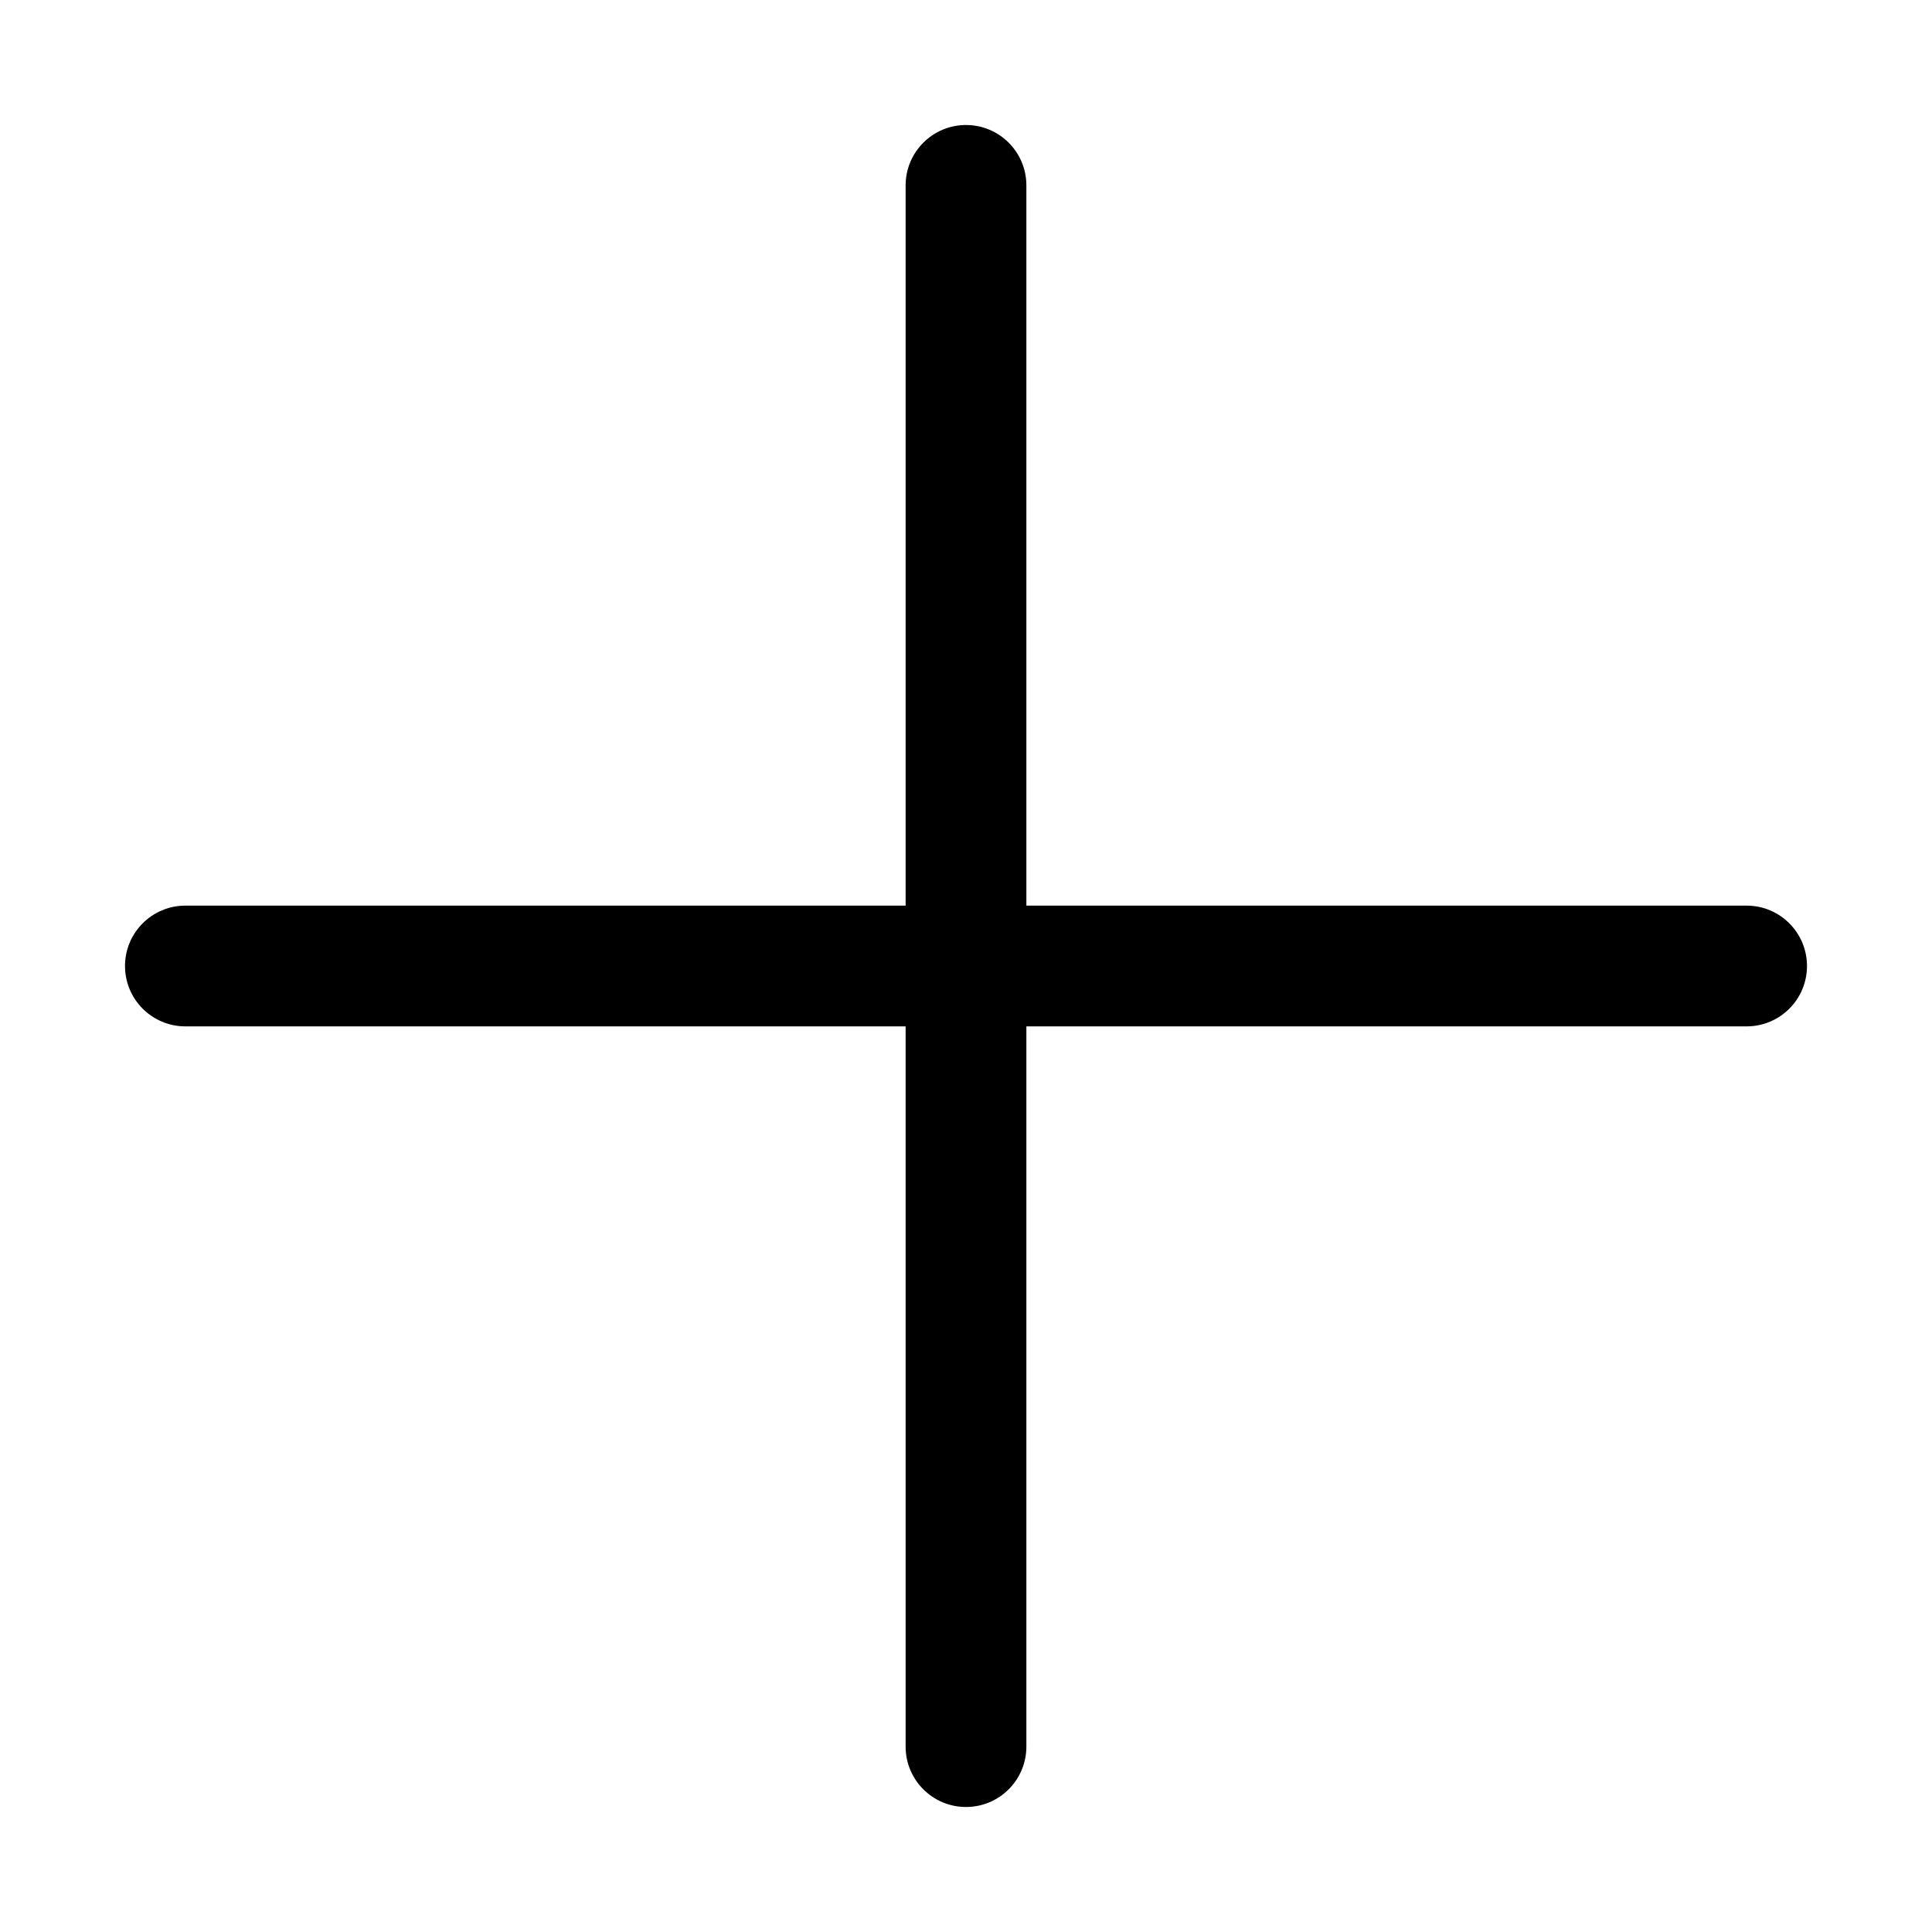 <svg width="400" height="400" viewBox="0 0 400 400" fill="none" xmlns="http://www.w3.org/2000/svg">
<g clip-path="url(#clip0)">
<path fill-rule="evenodd" clip-rule="evenodd" d="M361.618 212.5C368.522 212.5 374.118 206.904 374.118 200C374.118 193.096 368.522 187.5 361.618 187.5H212.5V38.382C212.5 31.478 206.903 25.882 200 25.882C193.096 25.882 187.5 31.478 187.5 38.382V187.5H38.382C31.478 187.5 25.882 193.096 25.882 200C25.882 206.904 31.478 212.5 38.382 212.5H187.5V361.618C187.5 368.522 193.096 374.118 200 374.118C206.903 374.118 212.5 368.522 212.5 361.618V212.5H361.618Z" fill="black"/>
</g>
<defs>
<clipPath id="clip0">
<rect width="400" height="400" fill="white"/>
</clipPath>
</defs>
</svg>

